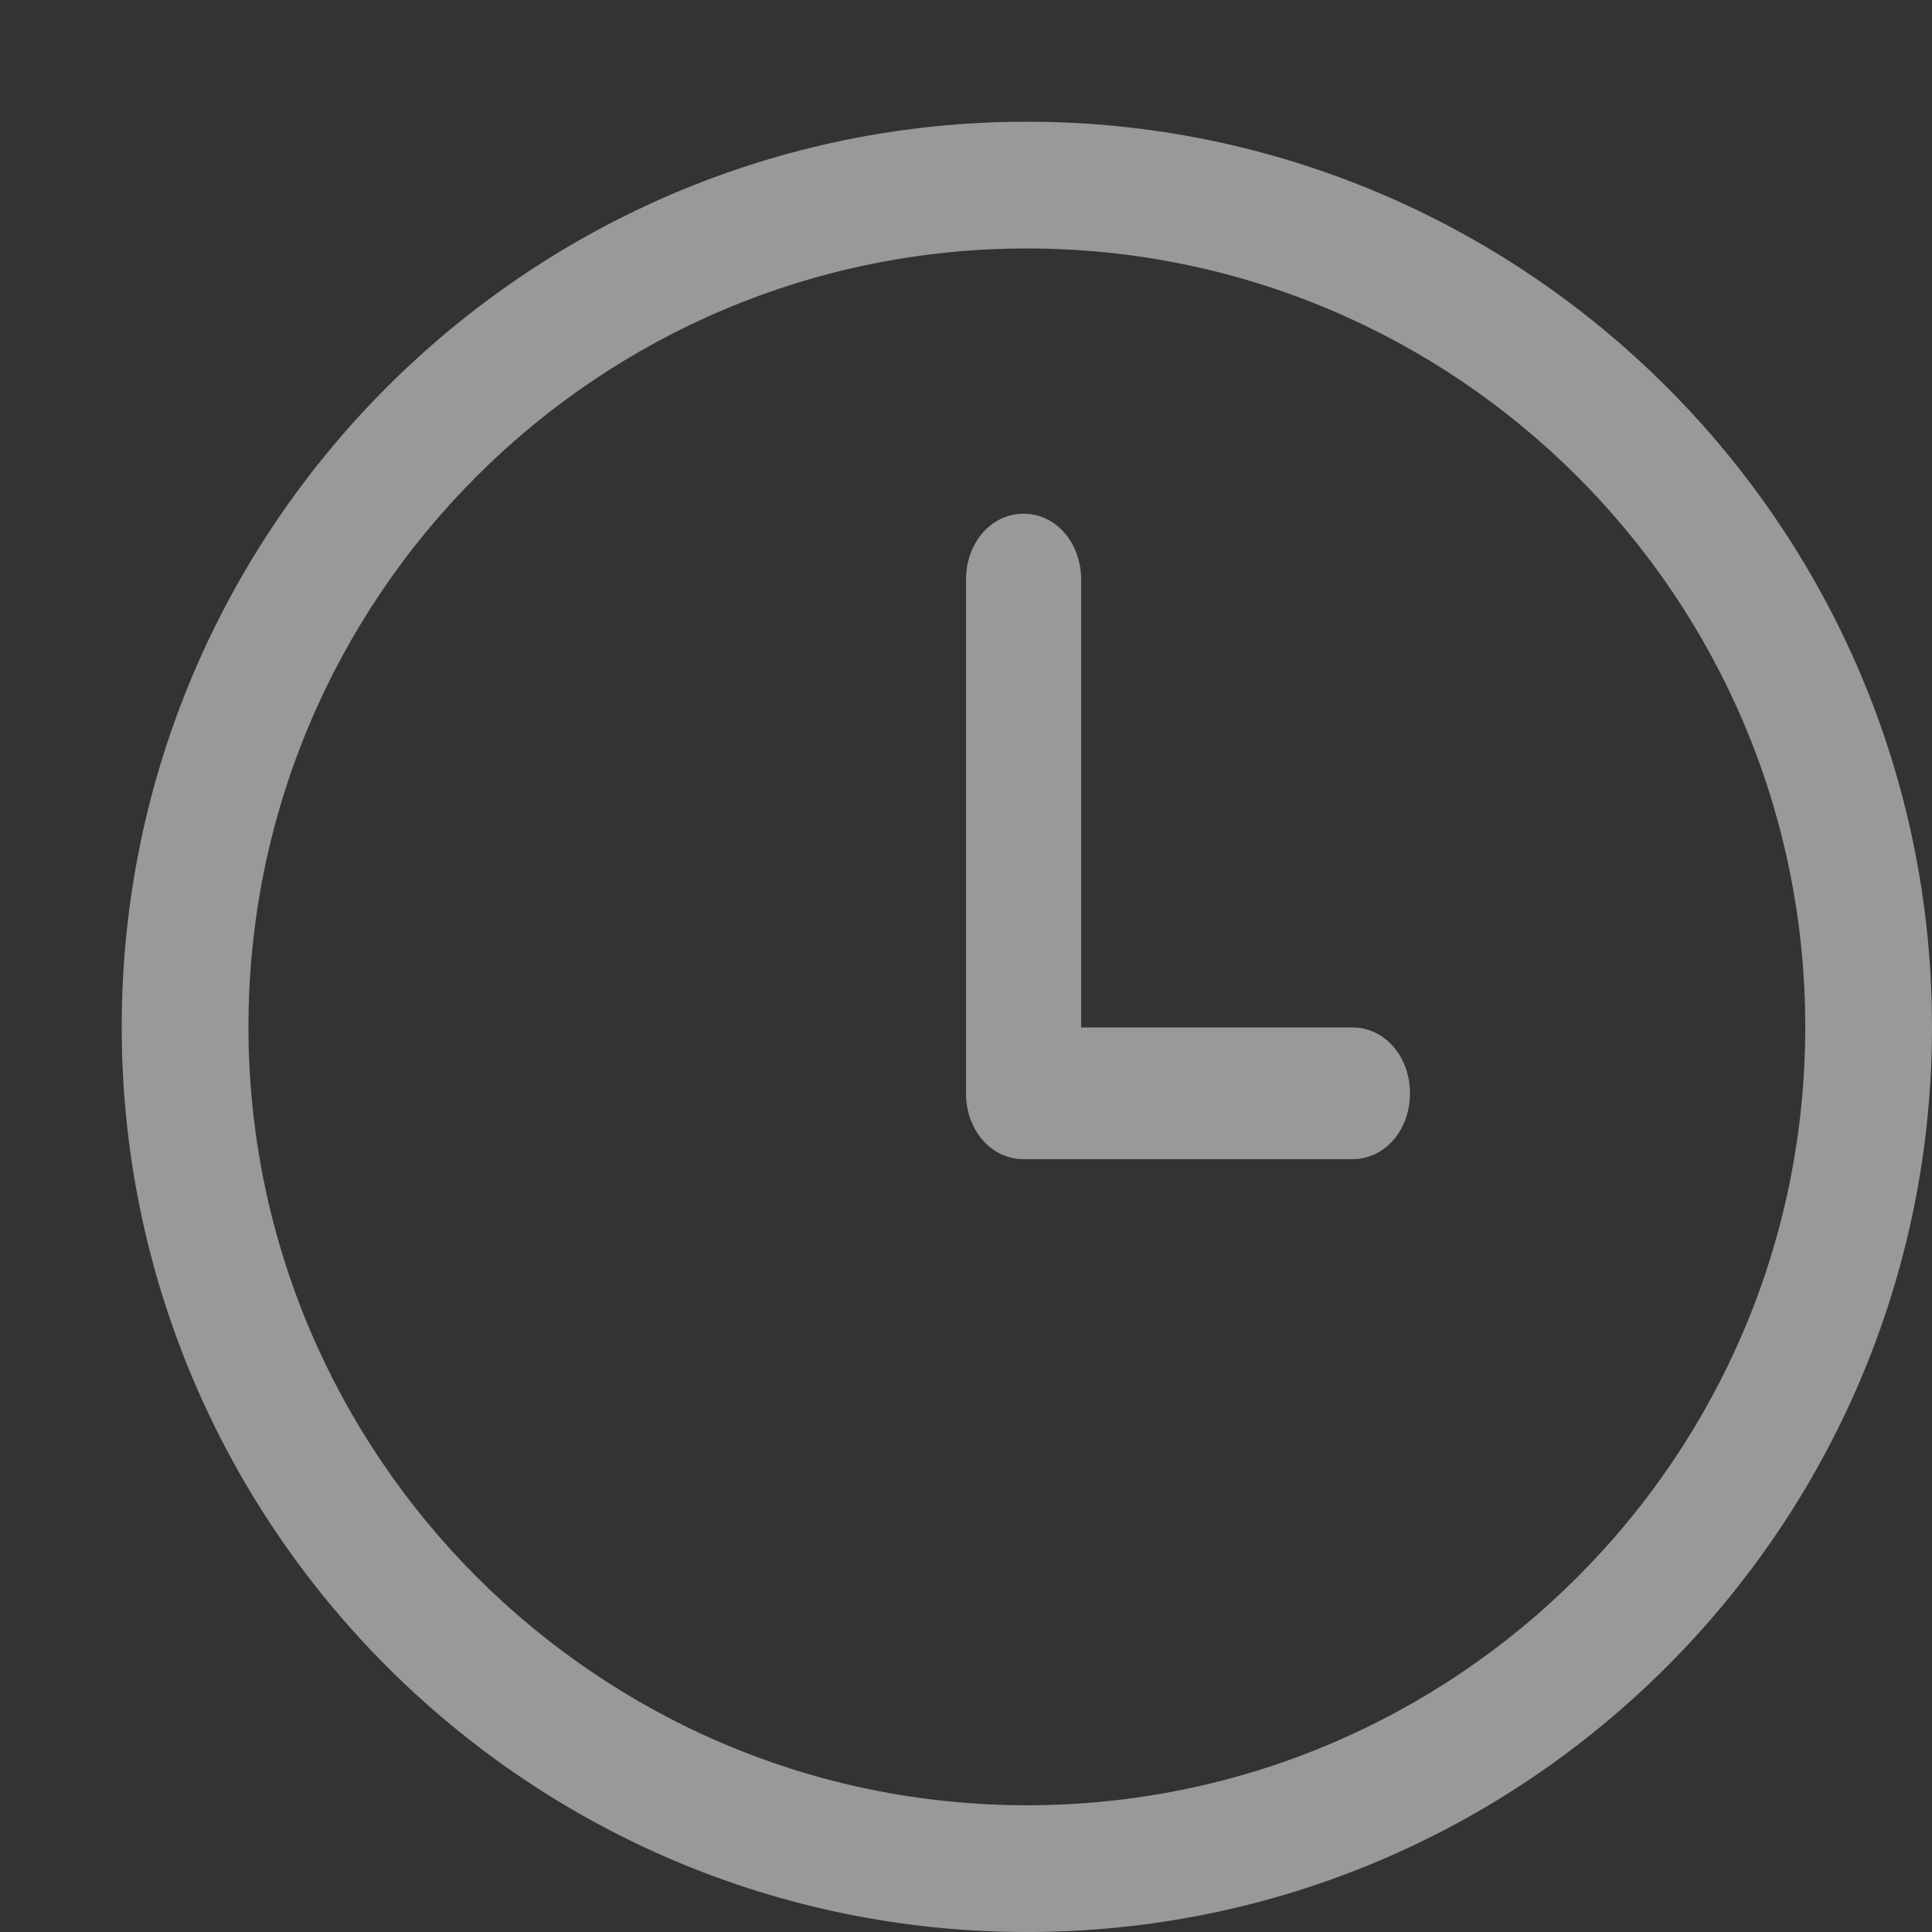 <svg width="10" height="10" xmlns="http://www.w3.org/2000/svg">
  <rect width="100%" height="100%" fill="#333333" stroke="none"/>
  <g fill="#ffffff" fill-rule="nonzero" opacity="0.5">
    <path d="M5.315 10C2.726 10 .63 7.896.63 5.315c0-2.589 2.104-4.685 4.685-4.685C7.896.63 10 2.726 10 5.315 10 7.896 7.904 10 5.315 10zm0-8.714c-2.225 0-4.029 1.804-4.029 4.029 0 2.217 1.804 4.029 4.029 4.029 2.225 0 4.029-1.804 4.029-4.029 0-2.225-1.804-4.029-4.029-4.029z"/>
    <path d="M7 6c.167 0 .298-.15.298-.341 0-.191-.131-.341-.298-.341H5.596V3c0-.191-.131-.341-.298-.341C5.131 2.659 5 2.809 5 3v2.659C5 5.85 5.131 6 5.298 6H7z"/>
  </g>
</svg>
